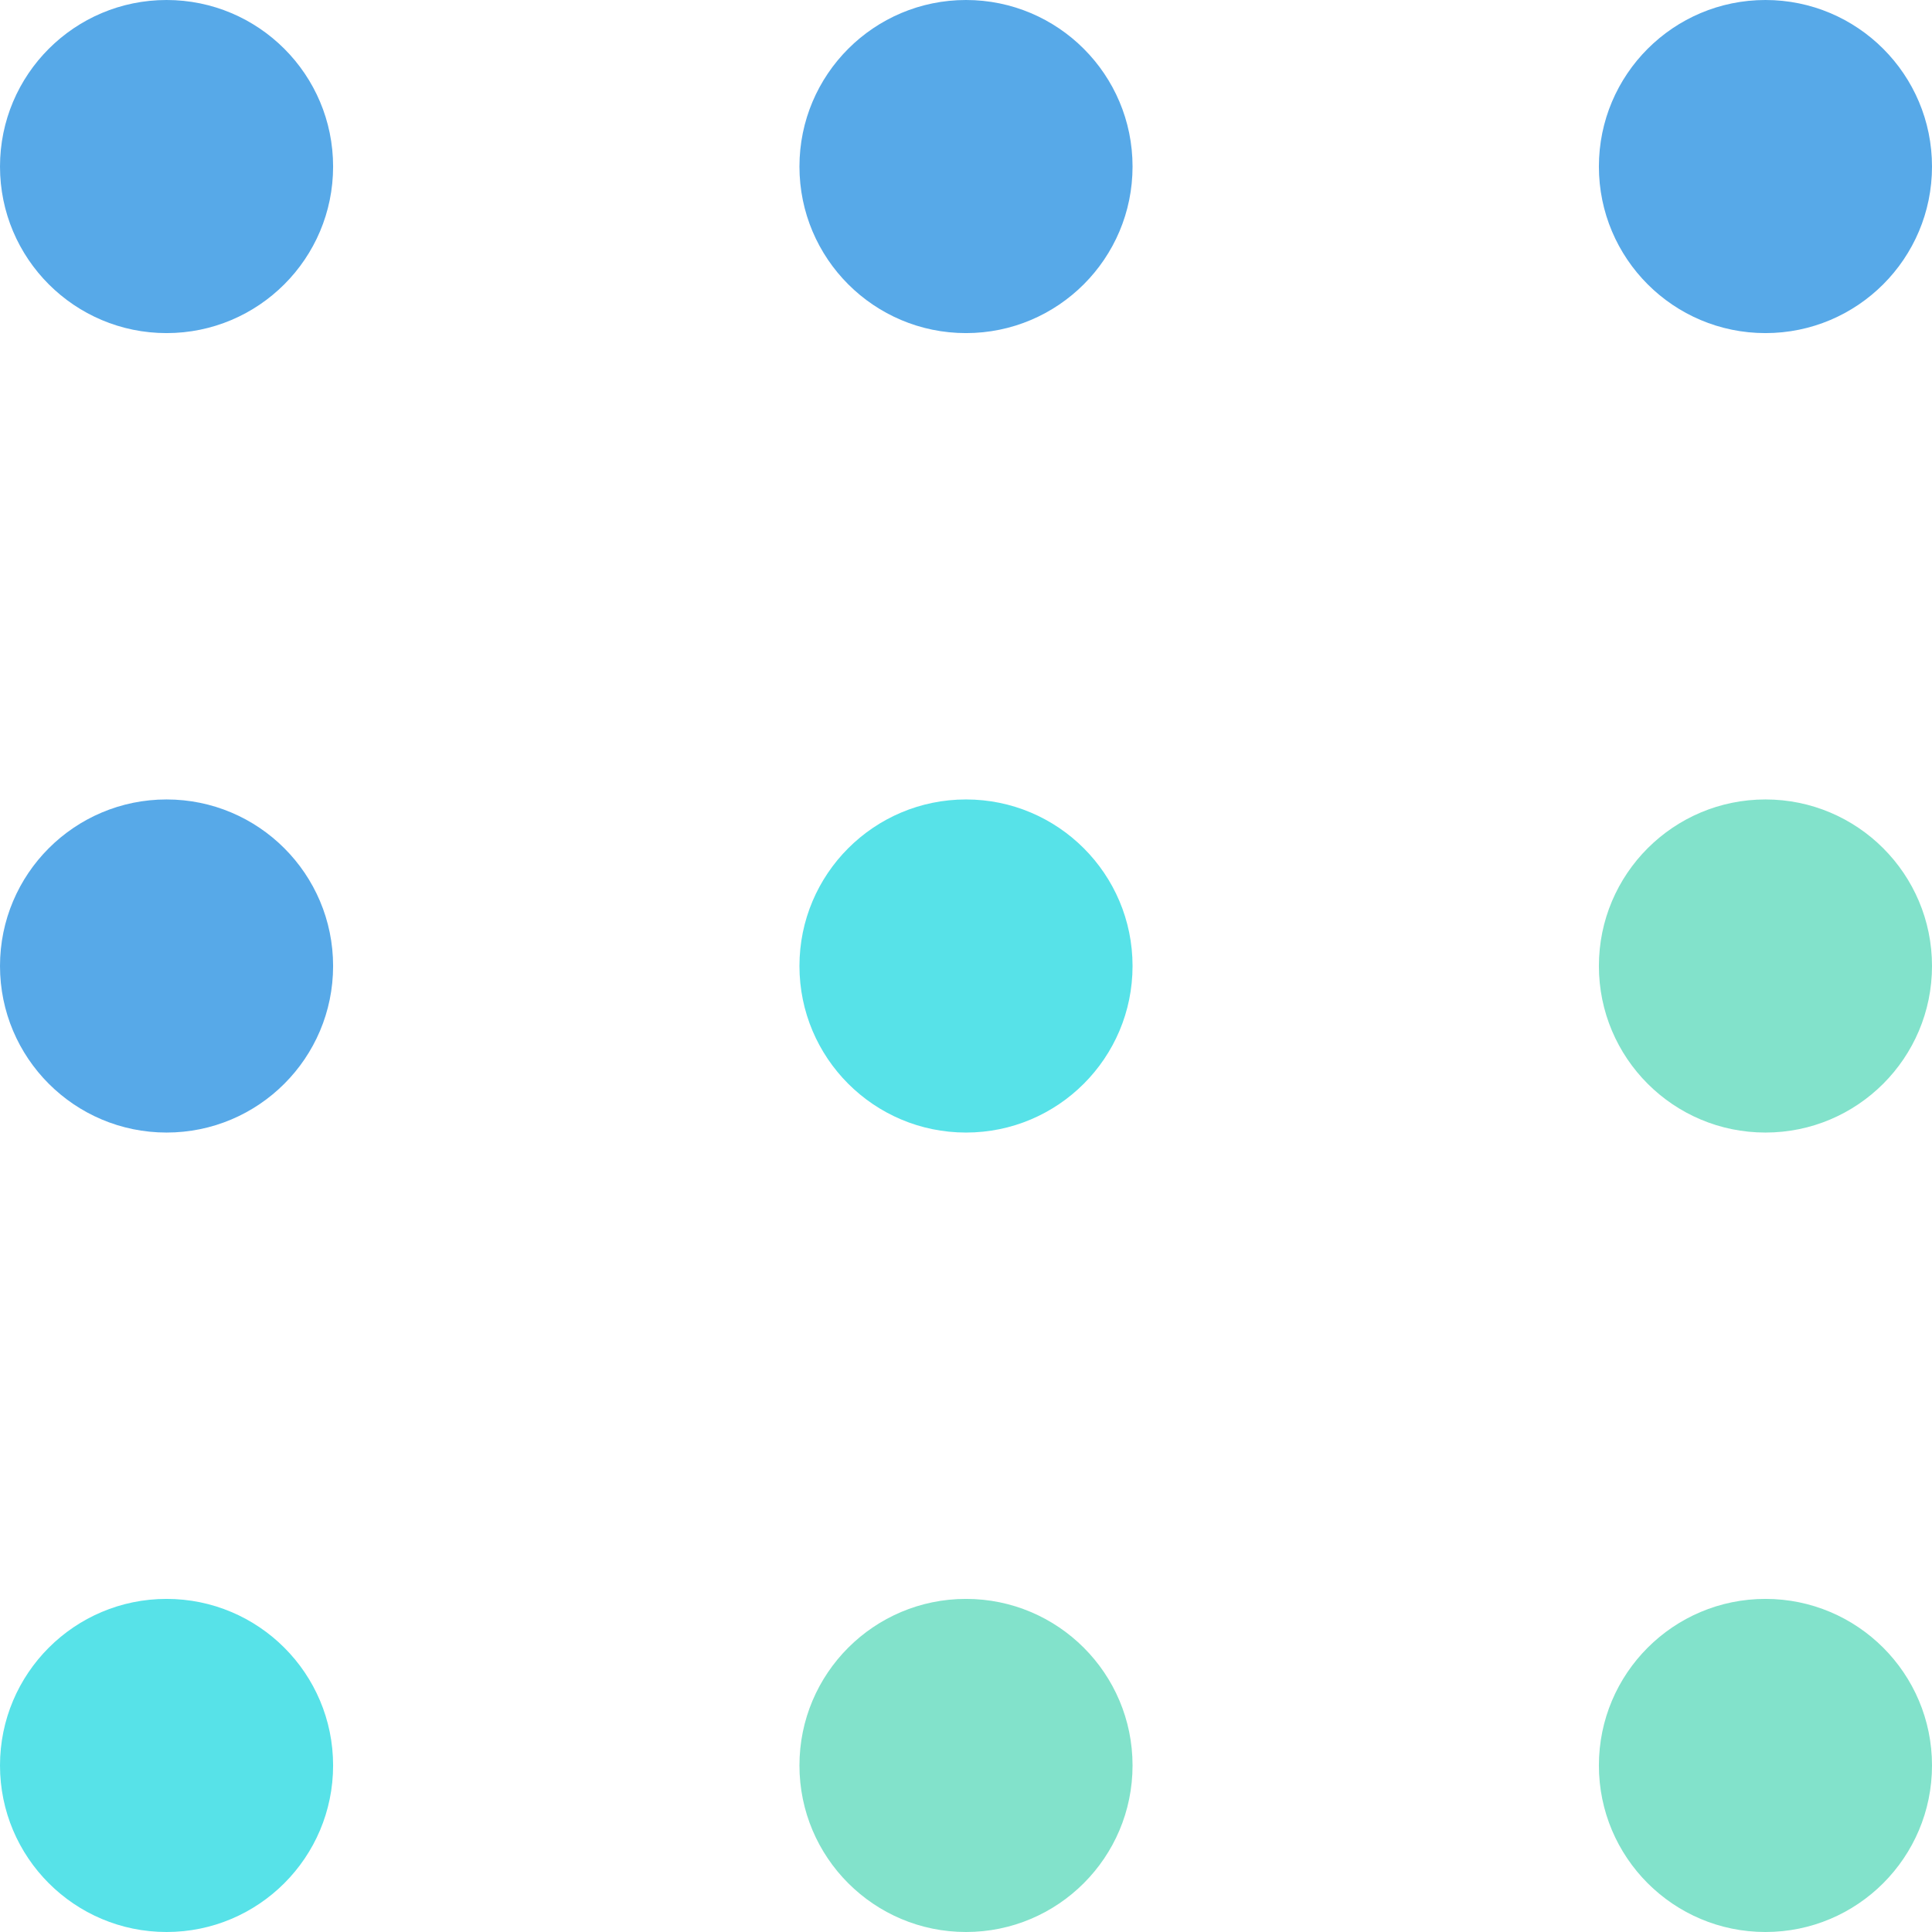 <svg xmlns="http://www.w3.org/2000/svg" width="29" height="29" viewBox="0 0 29 29">
  <g id="Groupe_67" data-name="Groupe 67" transform="translate(-17 -19)">
    <circle id="Ellipse_10" data-name="Ellipse 10" cx="2.5" cy="2.5" r="2.5" transform="translate(17 19)" fill="#57a9e8"/>
    <circle id="Ellipse_11" data-name="Ellipse 11" cx="2.5" cy="2.5" r="2.5" transform="translate(17 31)" fill="#57a9e8"/>
    <circle id="Ellipse_12" data-name="Ellipse 12" cx="2.5" cy="2.5" r="2.5" transform="translate(41 19)" fill="#57a9e8"/>
    <circle id="Ellipse_13" data-name="Ellipse 13" cx="2.5" cy="2.5" r="2.5" transform="translate(29 19)" fill="#57a9e8"/>
    <circle id="Ellipse_14" data-name="Ellipse 14" cx="2.5" cy="2.5" r="2.5" transform="translate(29 31)" fill="#57e2e8"/>
    <circle id="Ellipse_15" data-name="Ellipse 15" cx="2.5" cy="2.5" r="2.5" transform="translate(41 31)" fill="#82e2cb"/>
    <circle id="Ellipse_16" data-name="Ellipse 16" cx="2.5" cy="2.5" r="2.5" transform="translate(17 43)" fill="#57e2e8"/>
    <circle id="Ellipse_17" data-name="Ellipse 17" cx="2.5" cy="2.5" r="2.5" transform="translate(29 43)" fill="#82e2cb"/>
    <circle id="Ellipse_18" data-name="Ellipse 18" cx="2.5" cy="2.5" r="2.5" transform="translate(41 43)" fill="#82e2cb"/>
  </g>
</svg>
